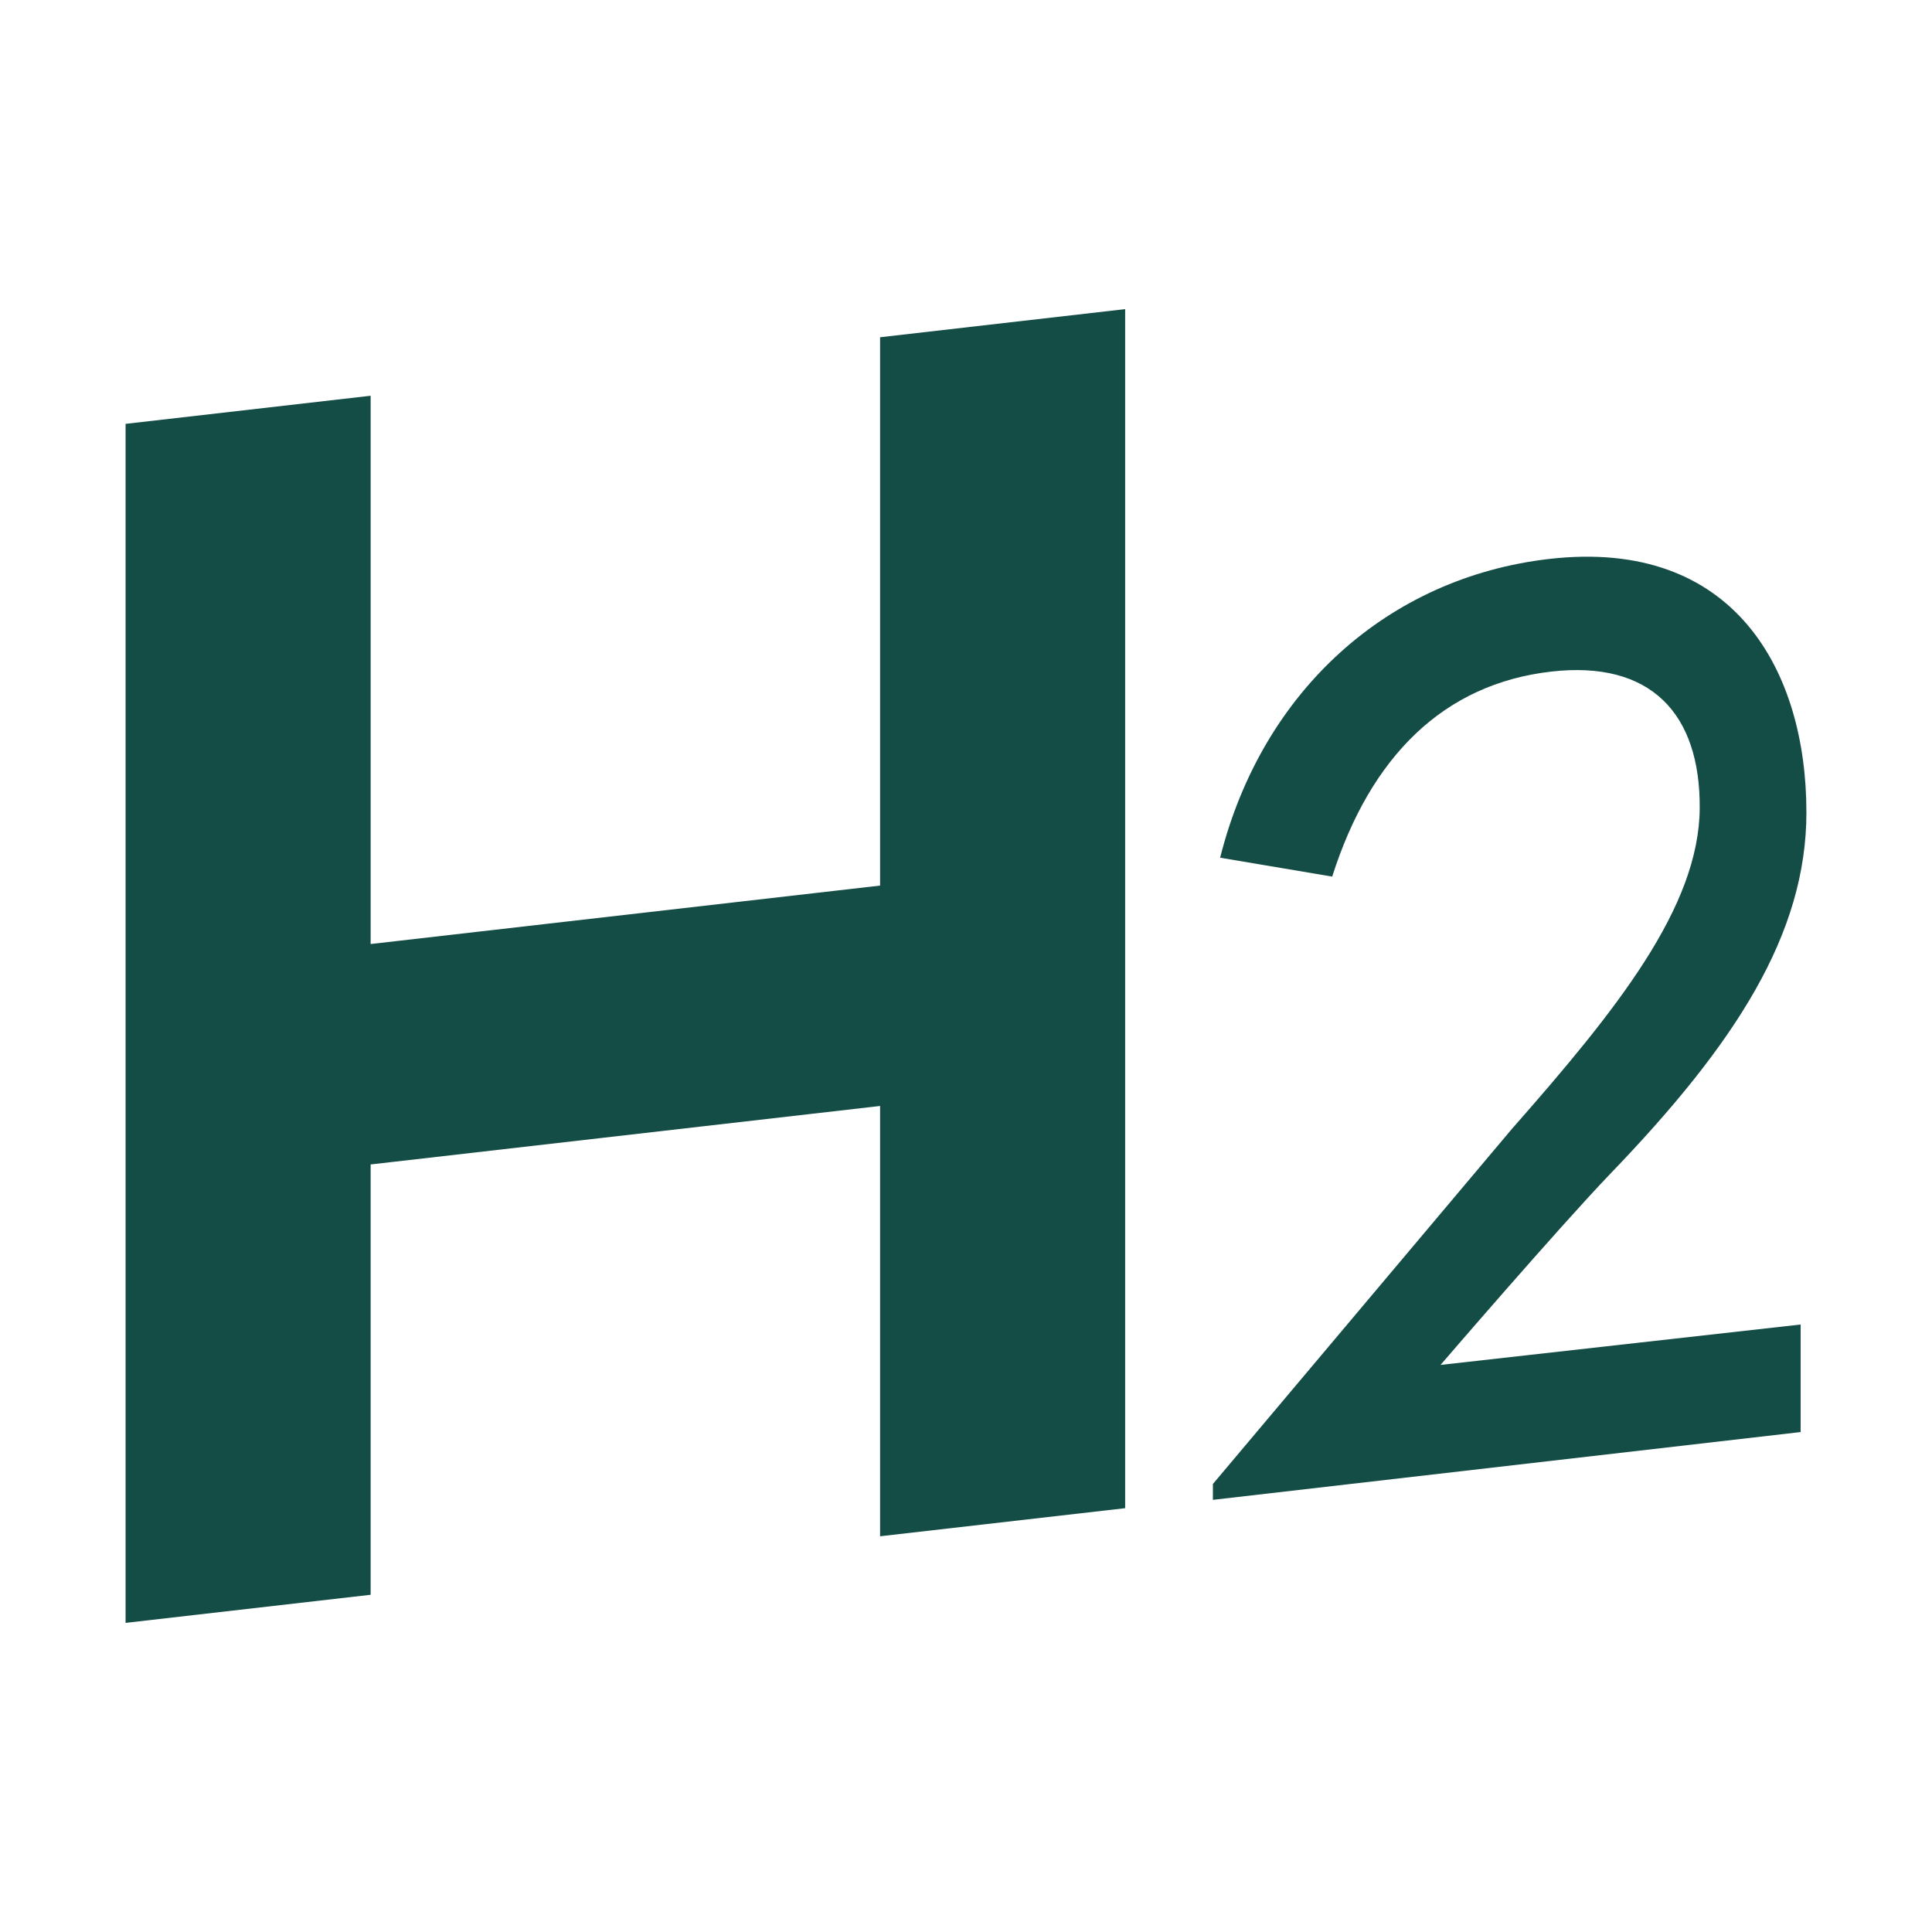 <svg width="100" height="100" xmlns="http://www.w3.org/2000/svg"><path d="M58.238 16v62.063l-12.685 1.454V57.245l-26.369 3.027v22.273L6.5 84V21.939l12.684-1.455v28.379l26.369-3.025V17.456L58.238 16zM93.5 42.036c0 6.297-3.649 11.97-10.174 18.742-2.727 2.85-8.764 9.87-8.764 9.87L93.2 68.557v5.566l-30.421 3.509v-.821L78.25 58.439c5.455-6.194 9.693-11.493 9.727-16.606.033-4.898-2.531-7.664-7.696-7.071-5.529.635-9.334 4.357-11.327 10.61l-5.8-.978c2.176-8.646 8.7-14.506 17.037-15.464 9.604-1.1 13.308 5.825 13.308 13.106z" fill="#134B45" opacity=".99" fill-rule="evenodd"/></svg>
